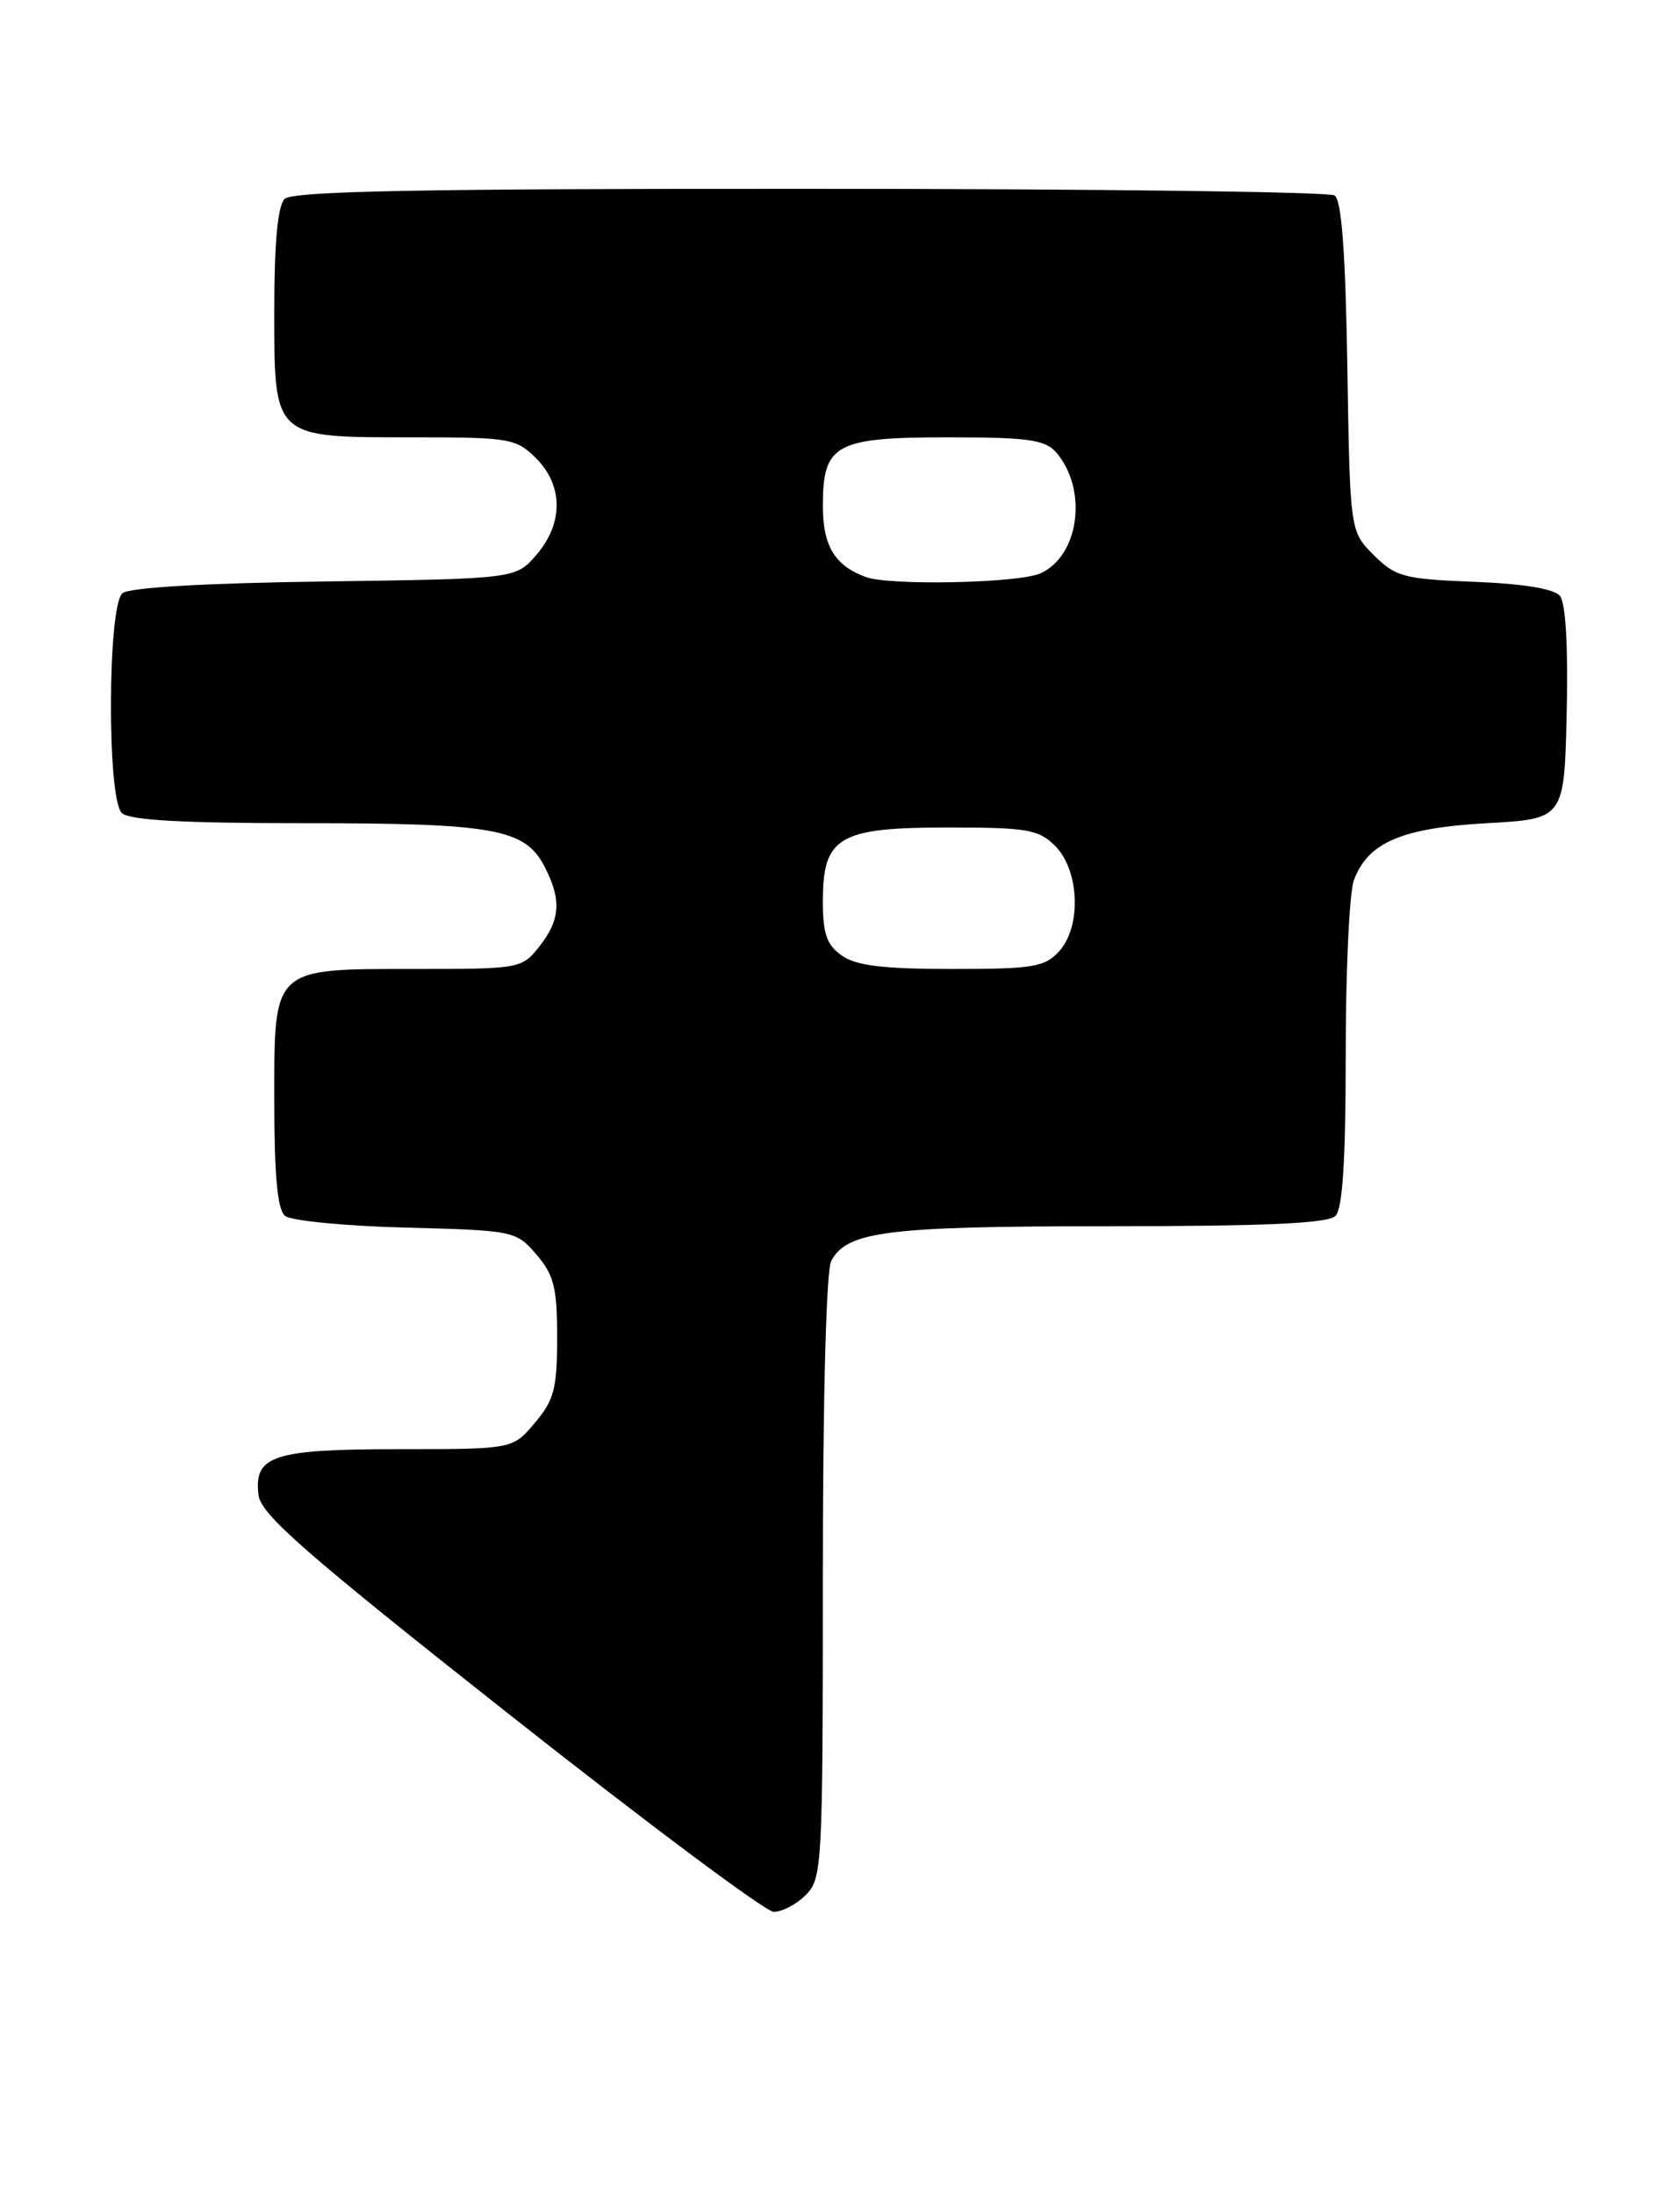 <?xml version="1.0" encoding="UTF-8" standalone="no"?>
<!DOCTYPE svg PUBLIC "-//W3C//DTD SVG 1.1//EN" "http://www.w3.org/Graphics/SVG/1.1/DTD/svg11.dtd" >
<svg xmlns="http://www.w3.org/2000/svg" xmlns:xlink="http://www.w3.org/1999/xlink" version="1.1" viewBox="0 0 196 256">
 <g >
 <path fill="currentColor"
d=" M 94.00 221.00 C 95.92 219.08 96.00 217.67 96.00 183.93 C 96.00 162.97 96.39 148.13 96.98 147.04 C 98.83 143.58 103.50 143.00 129.45 143.00 C 147.68 143.00 154.93 142.67 155.80 141.80 C 156.64 140.96 157.00 135.33 157.00 122.87 C 157.00 113.11 157.43 104.00 157.96 102.62 C 159.62 98.23 163.54 96.56 173.45 96.00 C 182.50 95.50 182.50 95.50 182.78 83.14 C 182.96 75.40 182.66 70.30 181.99 69.49 C 181.31 68.66 177.69 68.07 171.98 67.85 C 163.78 67.53 162.82 67.27 160.27 64.73 C 157.50 61.96 157.50 61.96 157.19 42.75 C 156.97 29.32 156.52 23.31 155.69 22.79 C 155.03 22.37 127.48 22.02 94.45 22.02 C 49.06 22.00 34.11 22.29 33.20 23.20 C 32.40 24.00 32.00 28.34 32.00 36.14 C 32.00 51.21 31.77 51.00 48.27 51.00 C 59.49 51.00 60.22 51.13 62.55 53.45 C 65.72 56.63 65.74 61.03 62.59 64.69 C 60.18 67.50 60.18 67.50 37.87 67.81 C 24.00 68.00 15.08 68.51 14.29 69.18 C 12.55 70.62 12.47 93.07 14.20 94.80 C 15.05 95.65 21.21 96.00 35.55 96.00 C 57.68 96.00 61.25 96.65 63.53 101.06 C 65.53 104.92 65.38 107.25 62.93 110.37 C 60.89 112.95 60.64 113.00 48.65 113.00 C 31.64 113.00 32.00 112.66 32.00 128.43 C 32.00 137.07 32.37 141.06 33.25 141.79 C 33.94 142.36 40.28 142.98 47.34 143.16 C 59.99 143.49 60.21 143.54 62.59 146.31 C 64.63 148.68 65.00 150.16 65.00 155.98 C 65.00 161.91 64.65 163.27 62.41 165.92 C 59.82 169.00 59.82 169.00 46.60 169.00 C 31.86 169.00 29.60 169.73 30.16 174.35 C 30.44 176.62 35.57 181.11 59.50 200.00 C 75.45 212.59 89.29 222.92 90.25 222.95 C 91.21 222.98 92.90 222.10 94.00 221.00 Z  M 98.22 111.44 C 96.45 110.20 96.00 108.91 96.00 105.10 C 96.00 97.59 97.84 96.50 110.58 96.50 C 119.86 96.50 121.17 96.73 123.10 98.65 C 125.94 101.50 126.19 108.02 123.58 110.92 C 121.89 112.78 120.56 113.00 111.07 113.00 C 103.07 113.00 99.90 112.62 98.22 111.44 Z  M 101.00 67.29 C 97.39 65.96 96.00 63.66 96.00 59.00 C 96.00 51.78 97.43 51.00 110.67 51.00 C 119.92 51.00 121.93 51.28 123.21 52.75 C 126.93 57.03 125.94 64.80 121.40 66.86 C 118.89 68.01 103.80 68.32 101.00 67.29 Z "/>
</g>
</svg>